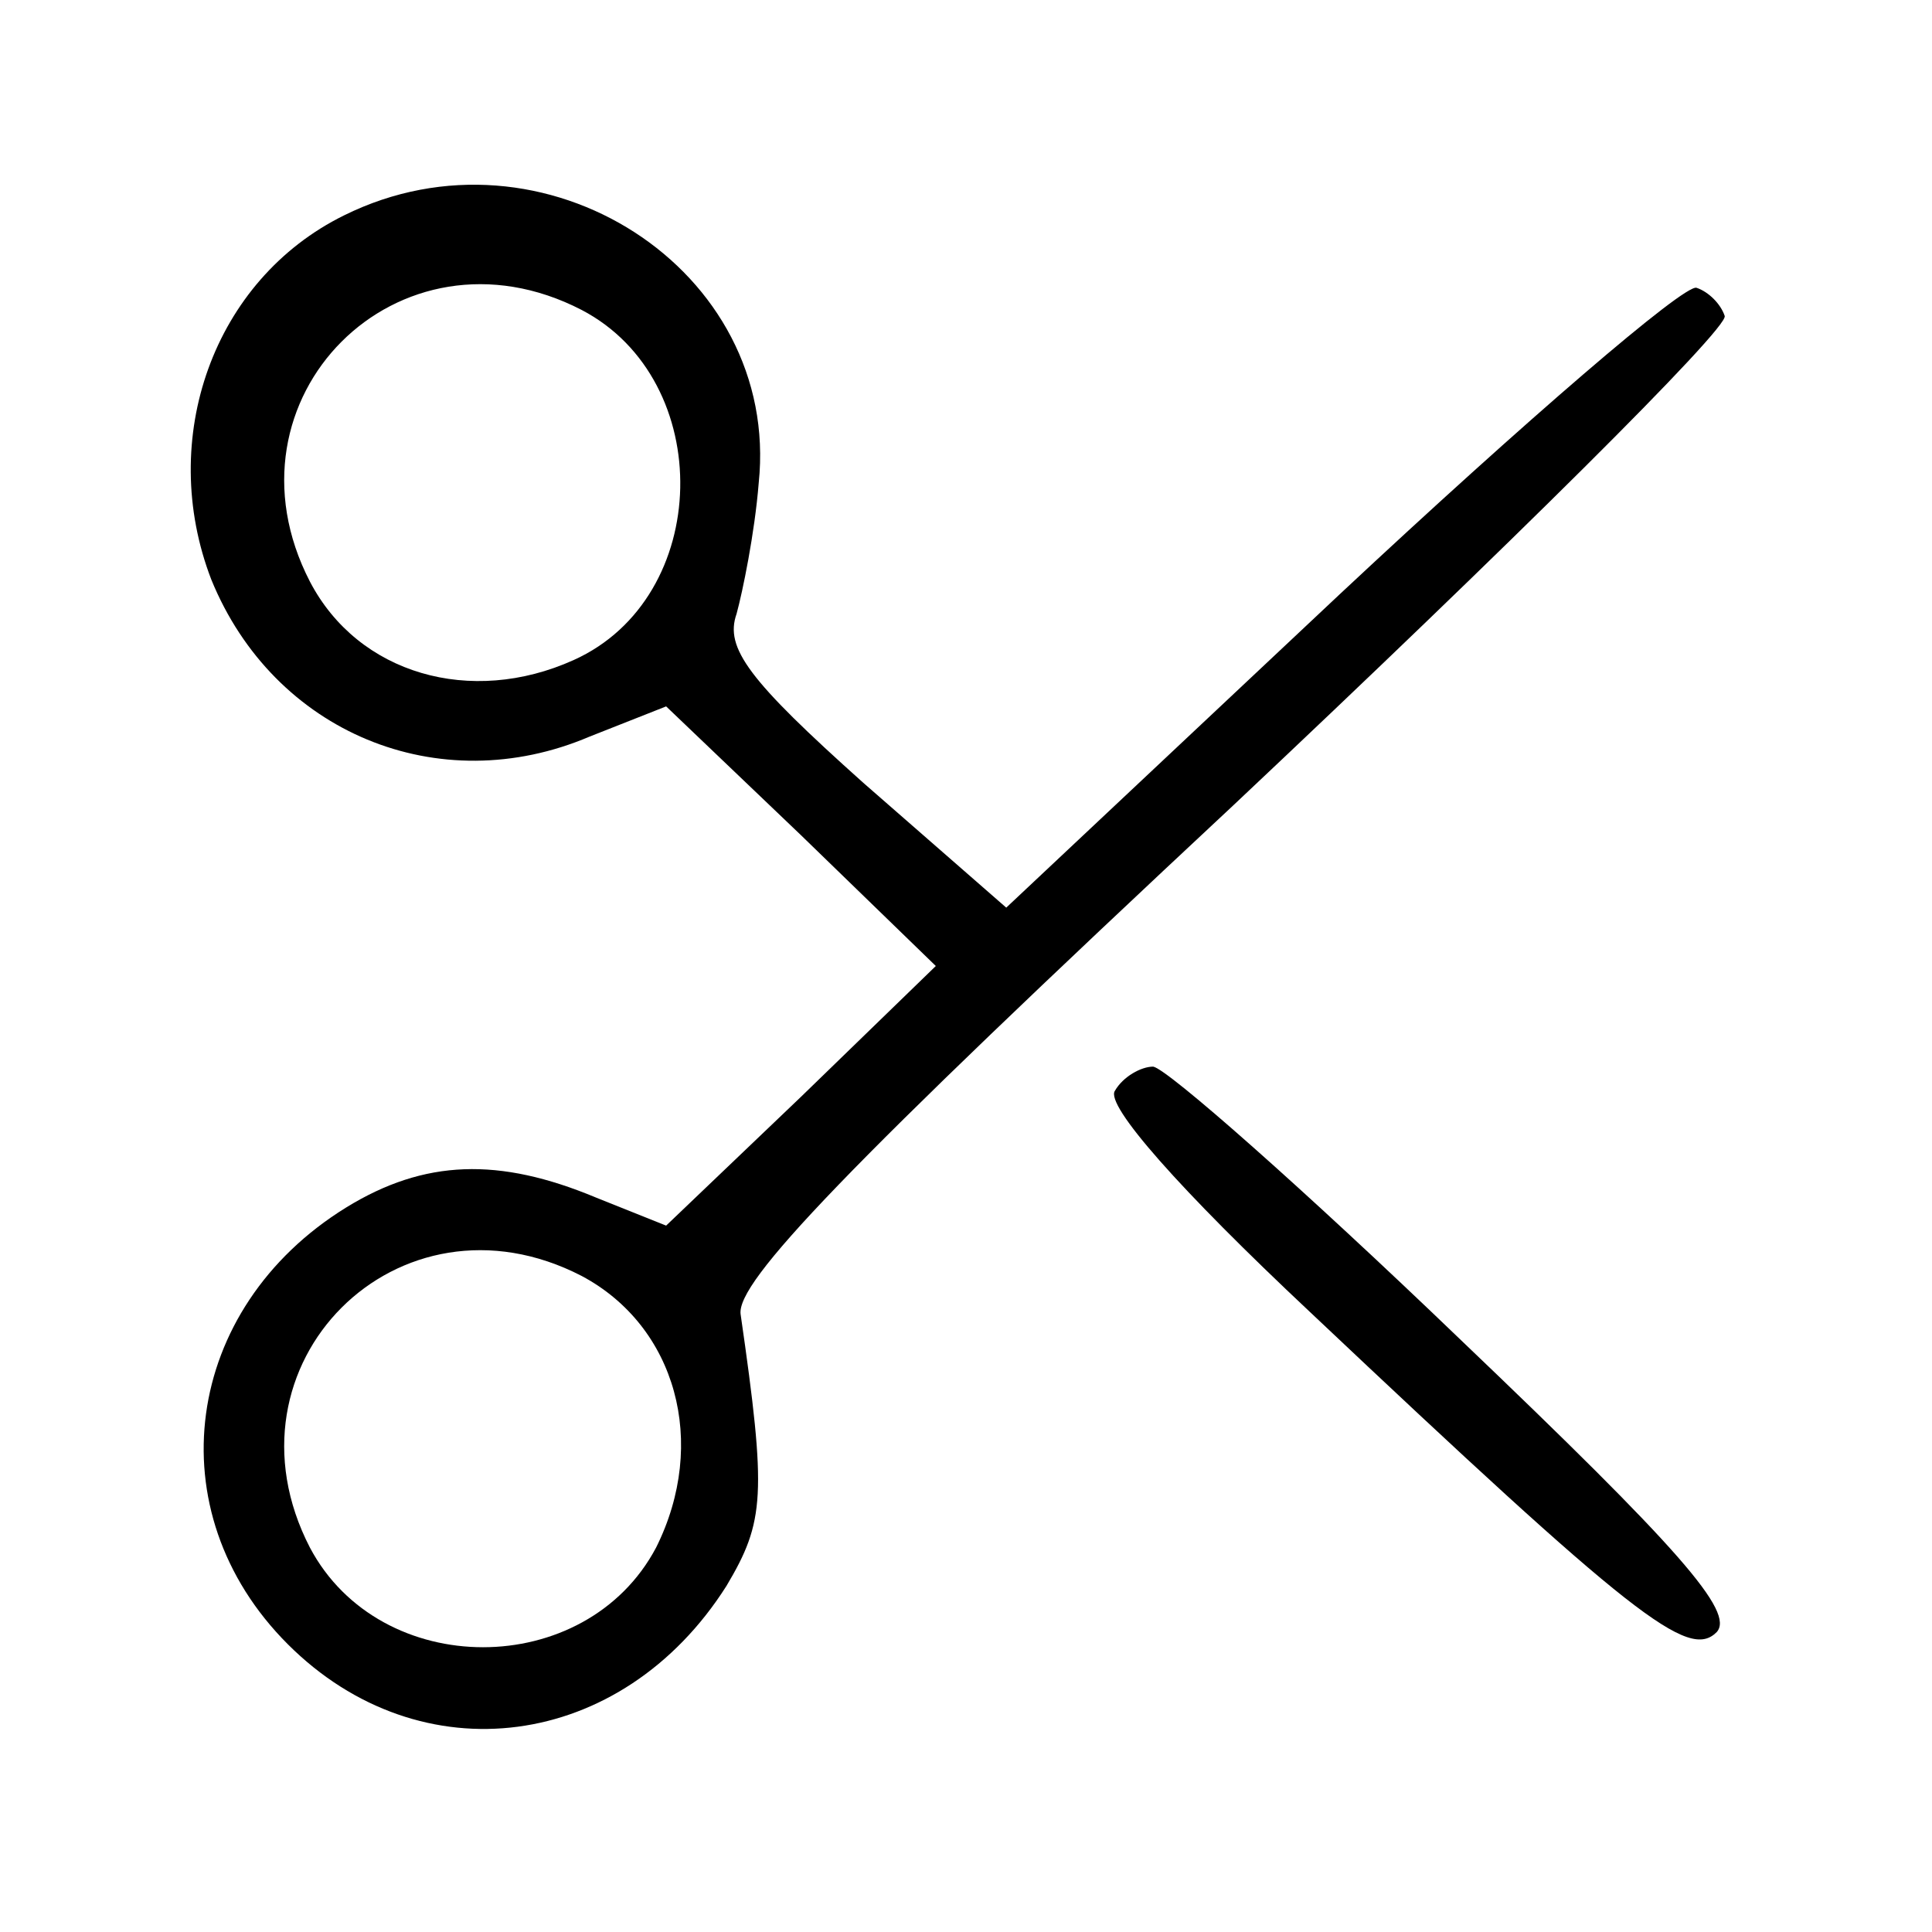 <?xml version="1.0" standalone="no"?>
<!DOCTYPE svg PUBLIC "-//W3C//DTD SVG 20010904//EN"
 "http://www.w3.org/TR/2001/REC-SVG-20010904/DTD/svg10.dtd">
<svg version="1.0" xmlns="http://www.w3.org/2000/svg"
 width="96pt" height="96pt" viewBox="0 0 96 96"
 preserveAspectRatio="xMidYMid meet">

<g transform="translate(0,96) scale(0.1,-0.1)"
fill="#000000" stroke="none">
<path d="M171 853 c-65 -32 -93 -111 -66 -181 31 -76 113 -110 188 -78 l38 15
67 -64 67 -65 -67 -65 -67 -64 -35 14 c-48 20 -85 19 -124 -5 -81 -50 -95
-151 -29 -217 66 -66 166 -53 218 29 19 32 20 45 7 135 -2 16 50 71 245 253
136 128 246 237 244 243 -2 6 -8 12 -14 14 -6 2 -85 -66 -177 -152 l-166 -156
-71 62 c-57 51 -69 67 -63 84 3 11 9 40 11 65 11 106 -107 182 -206 133z m118
-47 c67 -35 65 -143 -4 -174 -51 -23 -107 -7 -131 39 -47 91 44 182 135 135z
m0 -480 c47 -25 63 -83 37 -135 -35 -66 -137 -66 -172 0 -47 91 44 182 135
135z"/>
<path d="M554 418 c-5 -7 32 -49 97 -110 161 -152 188 -173 202 -159 9 10 -18
41 -128 146 -77 74 -145 134 -152 135 -6 0 -15 -5 -19 -12z"/>
</g>
</svg>
